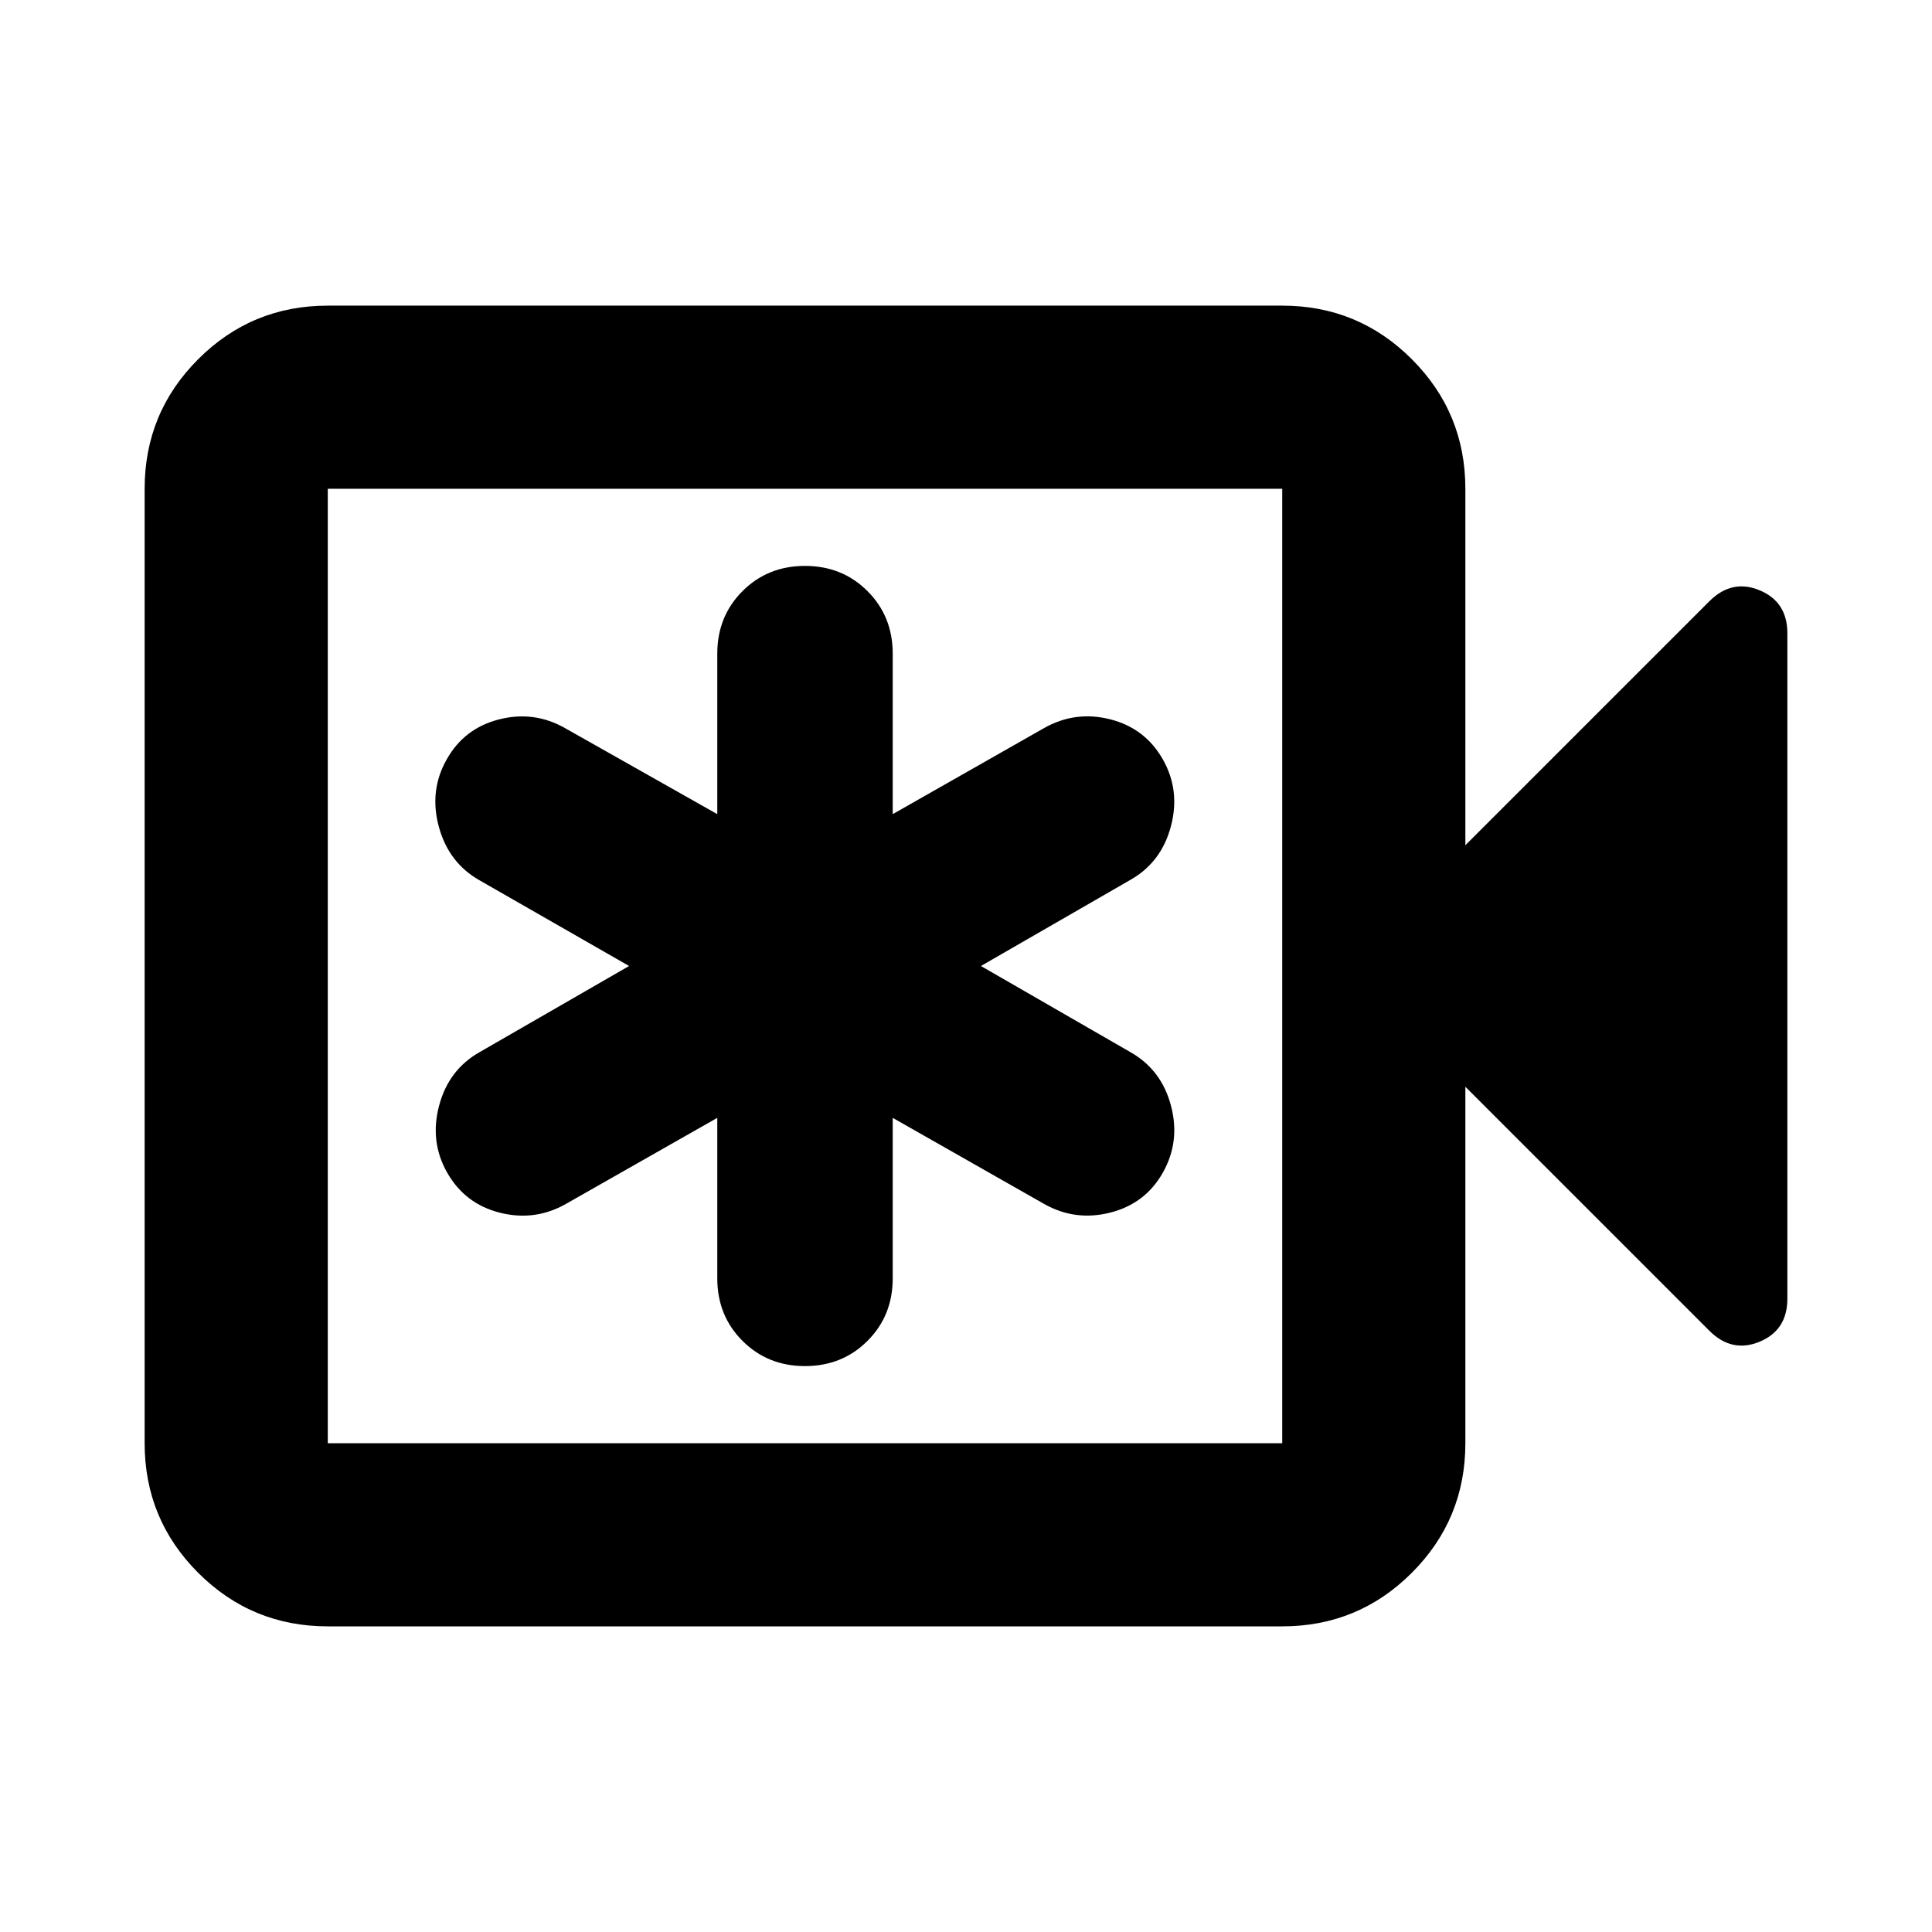 <svg xmlns="http://www.w3.org/2000/svg" height="24" viewBox="0 -960 960 960" width="24"><path d="M356.413-404.543v79.76q0 18.525 12.531 31.056 12.532 12.531 31.056 12.531t31.056-12.531q12.531-12.531 12.531-31.056v-79.76l75.239 42.782q15.435 8.718 32.87 4.292 17.434-4.425 26.152-19.913 8.717-15.488 3.978-33.303-4.739-17.815-20.174-26.533L487.413-480l74.239-42.782q15.435-8.718 20.174-26.653 4.739-17.935-4.098-33.369-8.837-15.435-26.152-19.794t-32.75 4.359l-75.239 42.782v-79.76q0-18.525-12.531-31.056-12.532-12.531-31.056-12.531t-31.056 12.531q-12.531 12.531-12.531 31.056v79.76l-75.717-42.782q-15.435-8.718-32.774-4.283t-26.009 19.957q-8.717 15.435-3.859 33.369 4.859 17.935 20.294 26.653L312.587-480l-74.239 42.782q-15.435 8.718-20.174 26.653-4.739 17.935 4.098 33.369 8.837 15.435 26.152 19.794t32.75-4.359l75.239-42.782ZM162.87-151.869q-37.783 0-64.392-26.609Q71.87-205.087 71.87-242.87v-474.26q0-37.783 26.61-64.392 26.608-26.609 64.391-26.609h474.26q37.783 0 64.392 26.609 26.609 26.609 26.609 64.392V-540l121.217-121.217q11.196-11.196 24.989-5.479 13.794 5.718 13.794 21.392v330.608q0 15.674-13.794 21.392-13.793 5.717-24.989-5.479L728.131-420v177.13q0 37.783-26.609 64.392-26.609 26.609-64.392 26.609H162.87Zm0-91.001h474.26v-474.26H162.87v474.26Zm0 0v-474.26 474.26Z"/></svg>